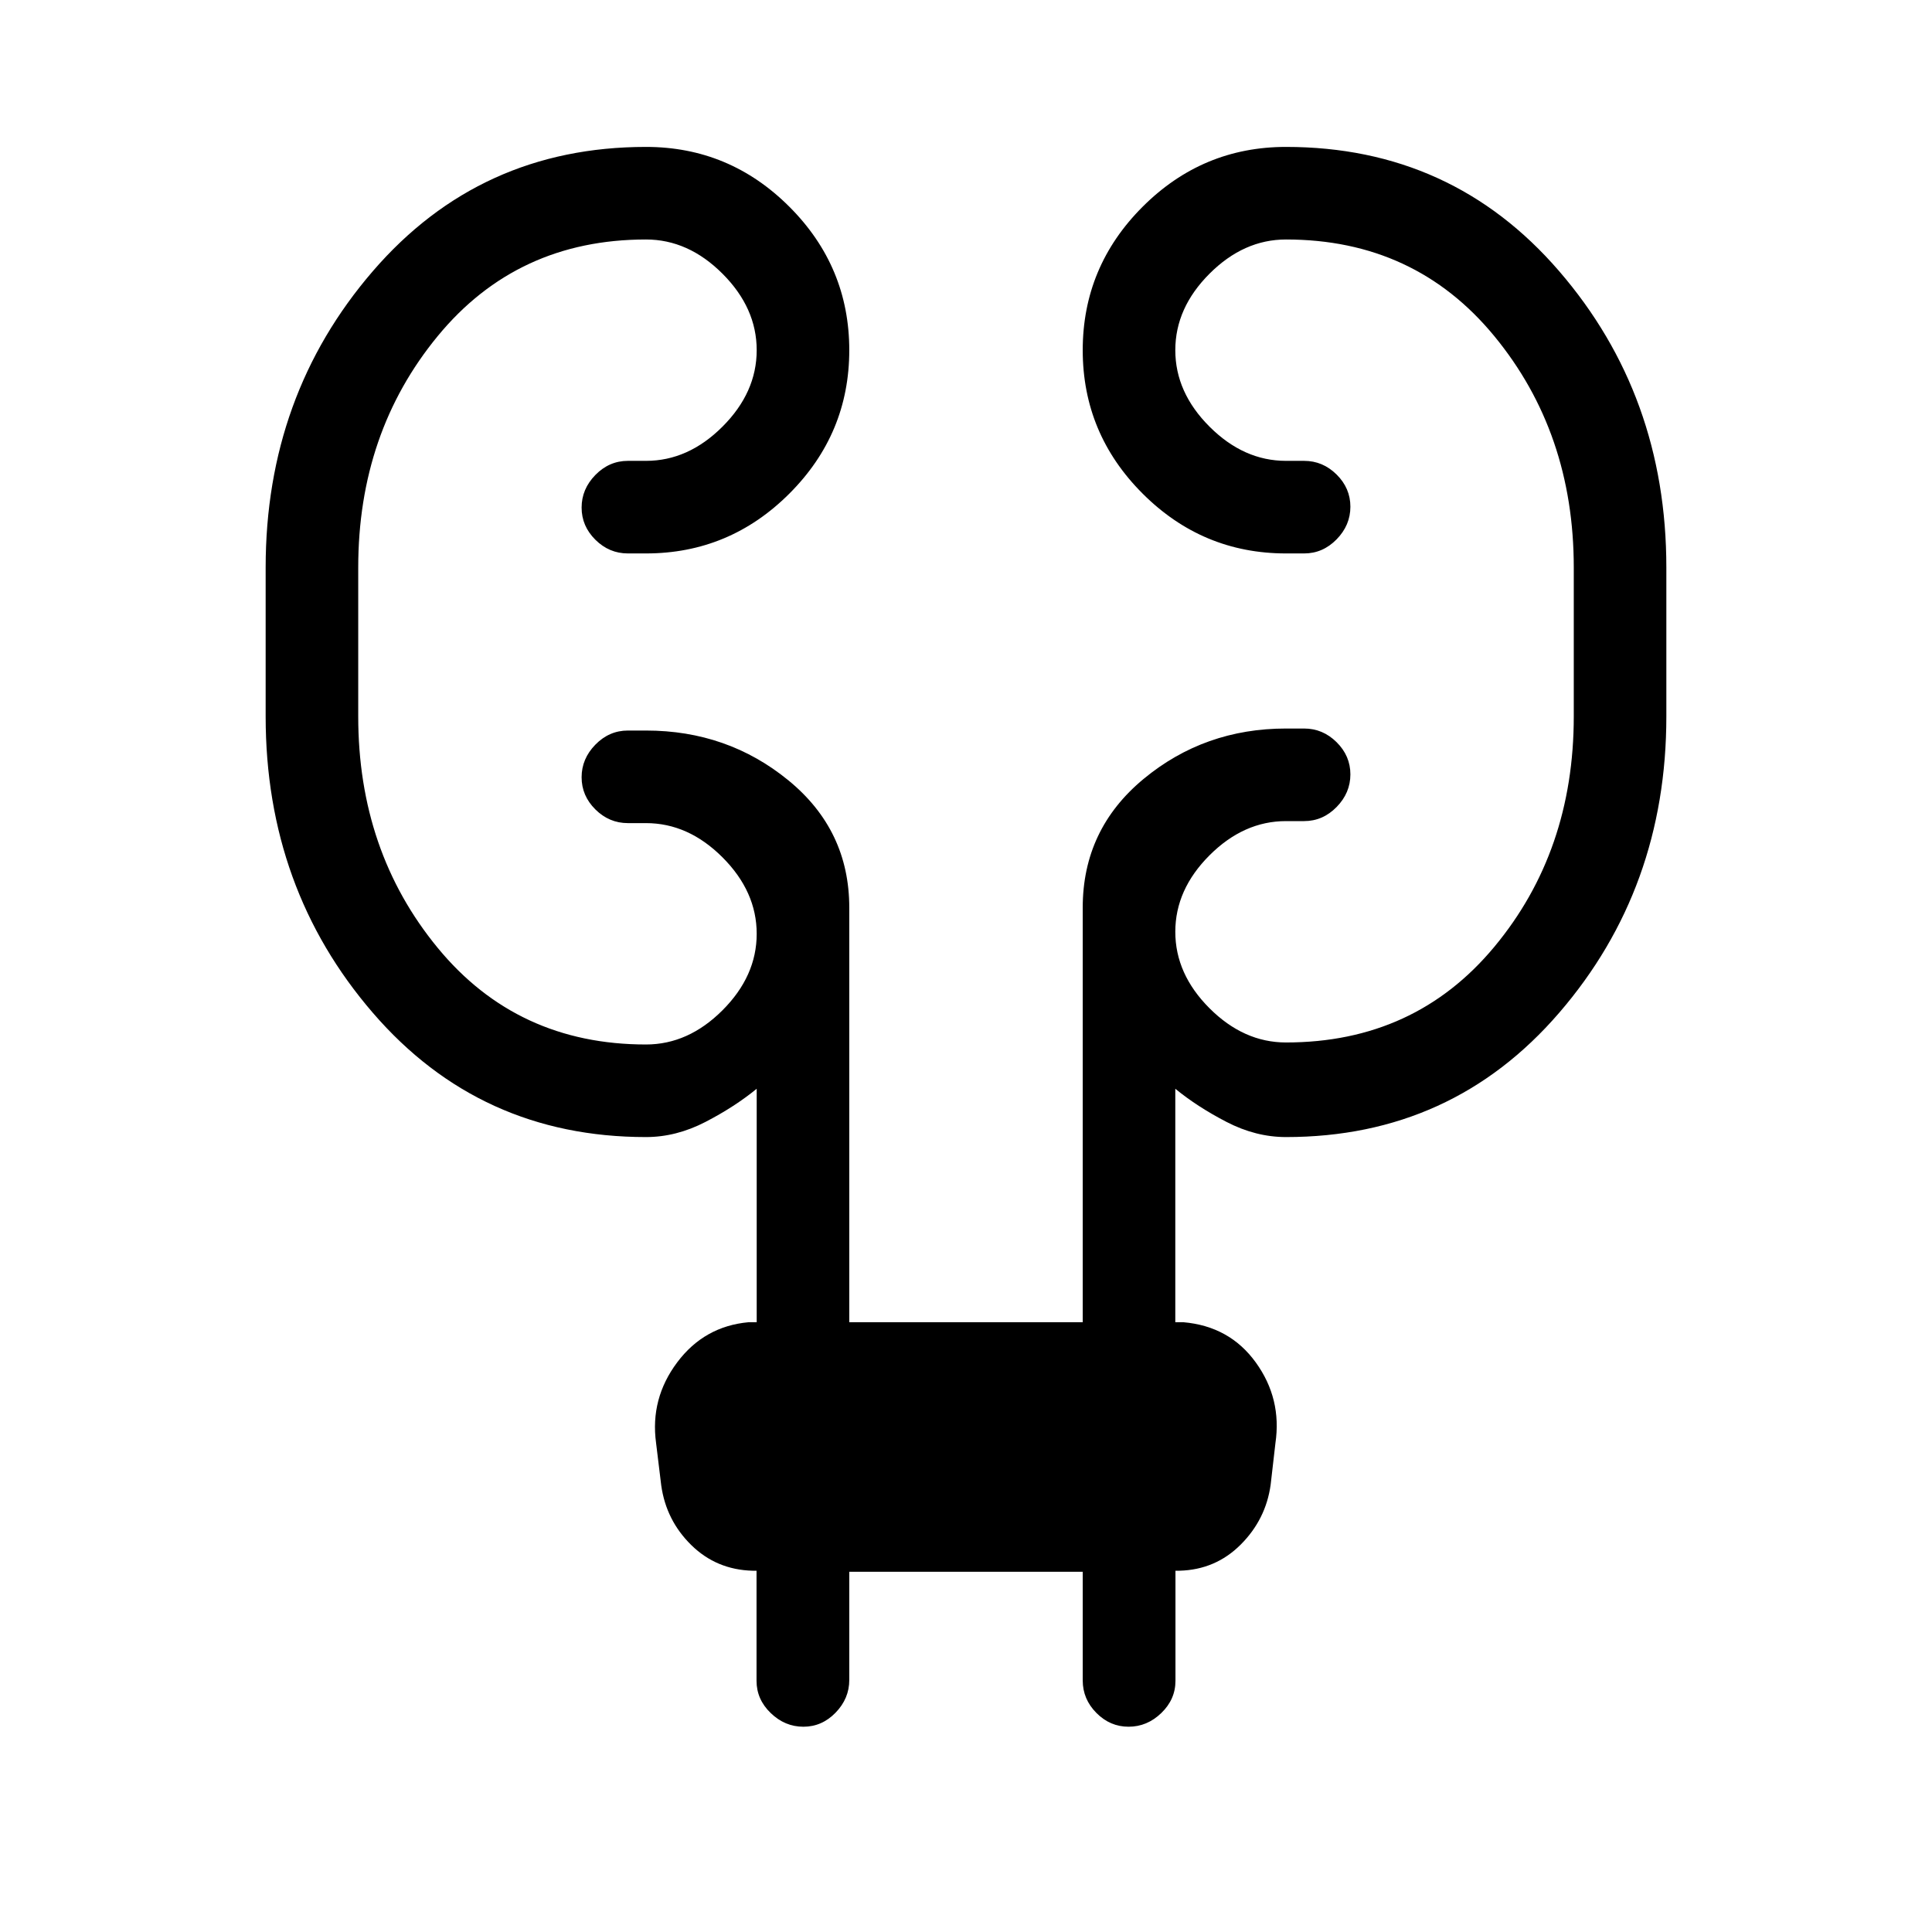 <svg xmlns="http://www.w3.org/2000/svg" height="20" viewBox="0 -960 960 960" width="20"><path d="M422-179v53.79q0 9.21-6.79 16.21t-16 7q-9.21 0-16.25-6.8-7.04-6.79-7.04-16.01v-54.71h-2Q356-180 343.5-192.26t-14.94-29.68L326-243q-3-22 10.46-40T372-303h4v-116q-11 9-25.5 16.5T321-395q-82.5 0-135.75-61.75T132-604v-74q0-85.5 53.25-147.25T321-887q41.5 0 71.25 29.75T422-786q0 41.5-29.75 71.25T321-685h-9q-9.3 0-16.15-6.79-6.85-6.79-6.85-16t6.85-16.21q6.85-7 16.15-7h9q21 0 38-17t17-38q0-21-17-38t-38-17q-64 0-103.5 48T178-678v74q0 67 39.5 115T321-441q21 0 38-17t17-38q0-21-17-38t-38-17h-9q-9.3 0-16.15-6.79-6.85-6.79-6.85-16t6.85-16.21q6.85-7 16.15-7h9q40.5 0 70.75 24.75T422-509v206h116v-206q0-38.92 30.25-63.96T639-598h9q9.3 0 16.15 6.79 6.85 6.79 6.85 16T664.15-559q-6.85 7-16.15 7h-9q-21 0-38 17t-17 38q0 21 17 38t38 17q64 0 103.5-47.5T782-604v-74q0-67-39.5-115T639-841q-21 0-38 17t-17 38q0 21 17 38t38 17h9q9.3 0 16.15 6.79 6.85 6.79 6.85 16T664.15-692q-6.85 7-16.15 7h-9q-41.5 0-71.25-29.75T538-786q0-41.5 29.75-71.25T639-887q82.5 0 135.75 61.75T828-678v74q0 85.5-53.25 147.25T639-395q-15 0-29.5-7.5T584-419v116h4q23 2 36 20t9.75 40.12l-2.37 20.61Q629-205 616.5-192.5t-30.42 12.98h-2v54.71q0 9.22-7.04 16.01-7.04 6.8-16.25 6.8t-16-6.85Q538-115.7 538-125v-54H422Z"/></svg>